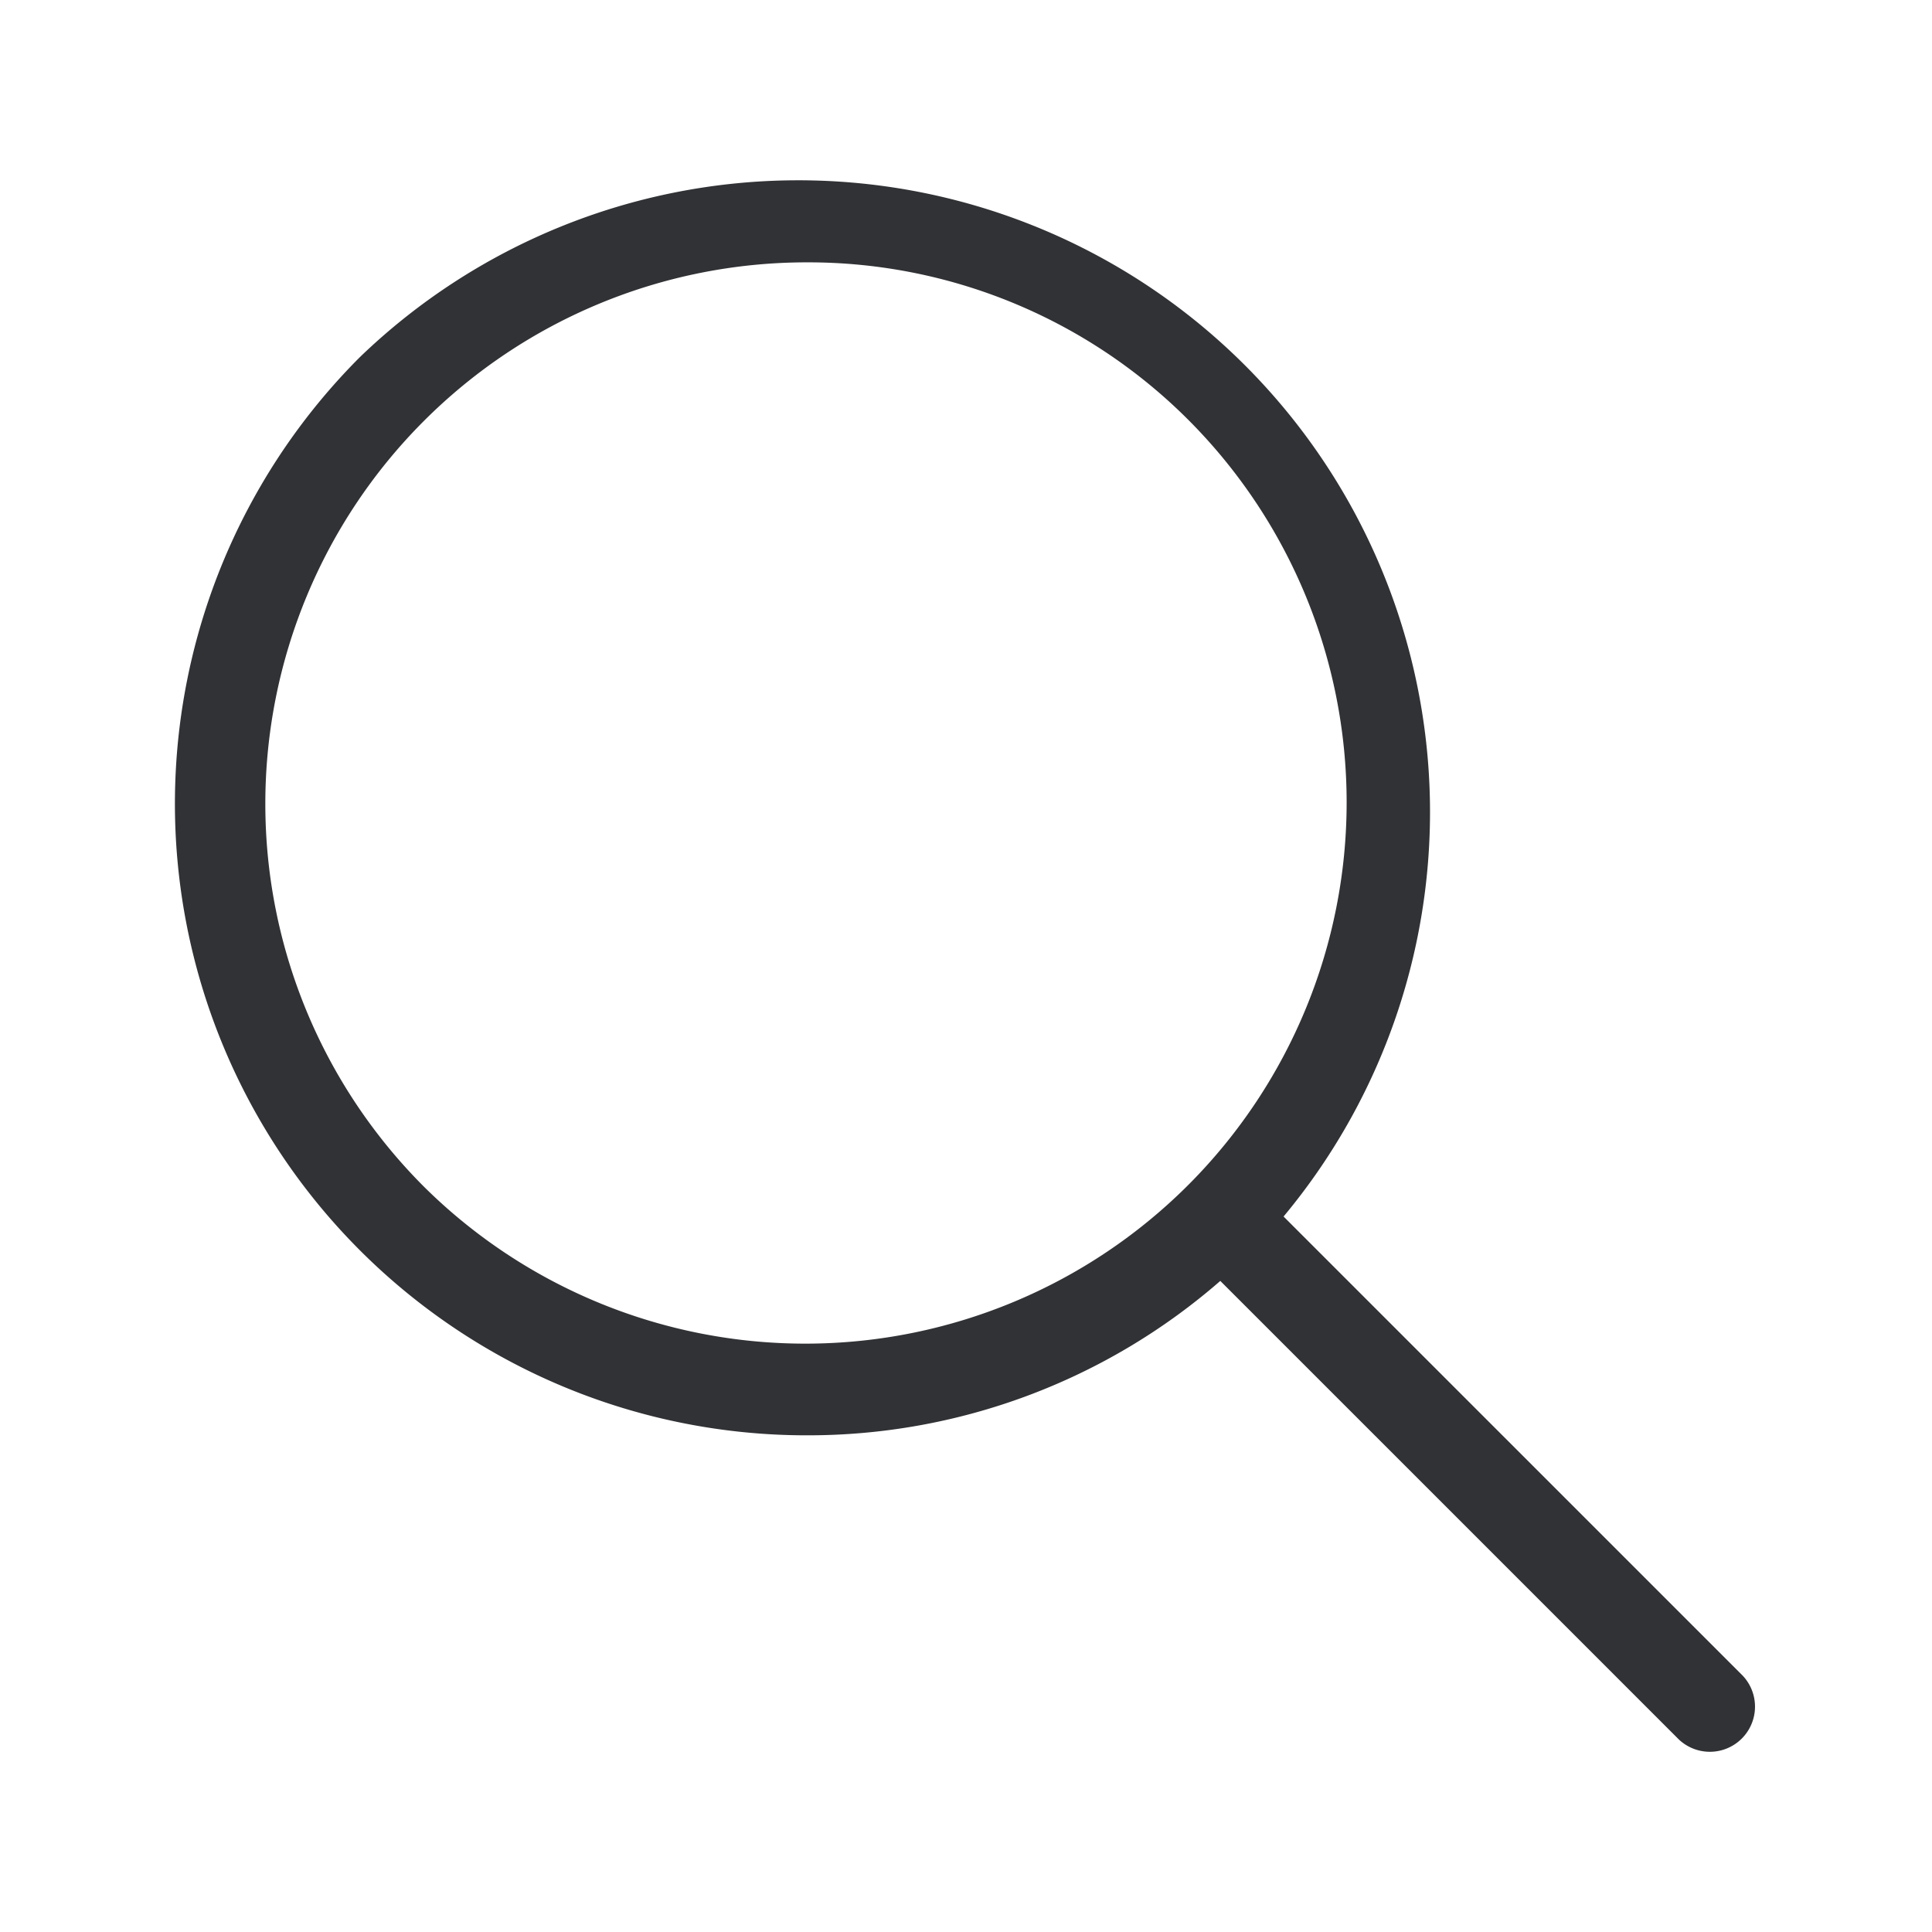 <svg xmlns="http://www.w3.org/2000/svg" width="24" height="24" fill="none"><path fill="#313235" d="M10.021 17.83A7.846 7.846 0 0 1 4.472 4.435a7.848 7.848 0 0 1 11.473 10.677l5.704 5.704a.561.561 0 0 1-.793.793l-5.697-5.697a7.792 7.792 0 0 1-5.138 1.918Zm0-14.571A6.726 6.726 0 0 0 5.265 14.74a6.728 6.728 0 0 0 9.512-.036 6.724 6.724 0 0 0 0-9.473 6.672 6.672 0 0 0-4.756-1.972Z"/></svg>